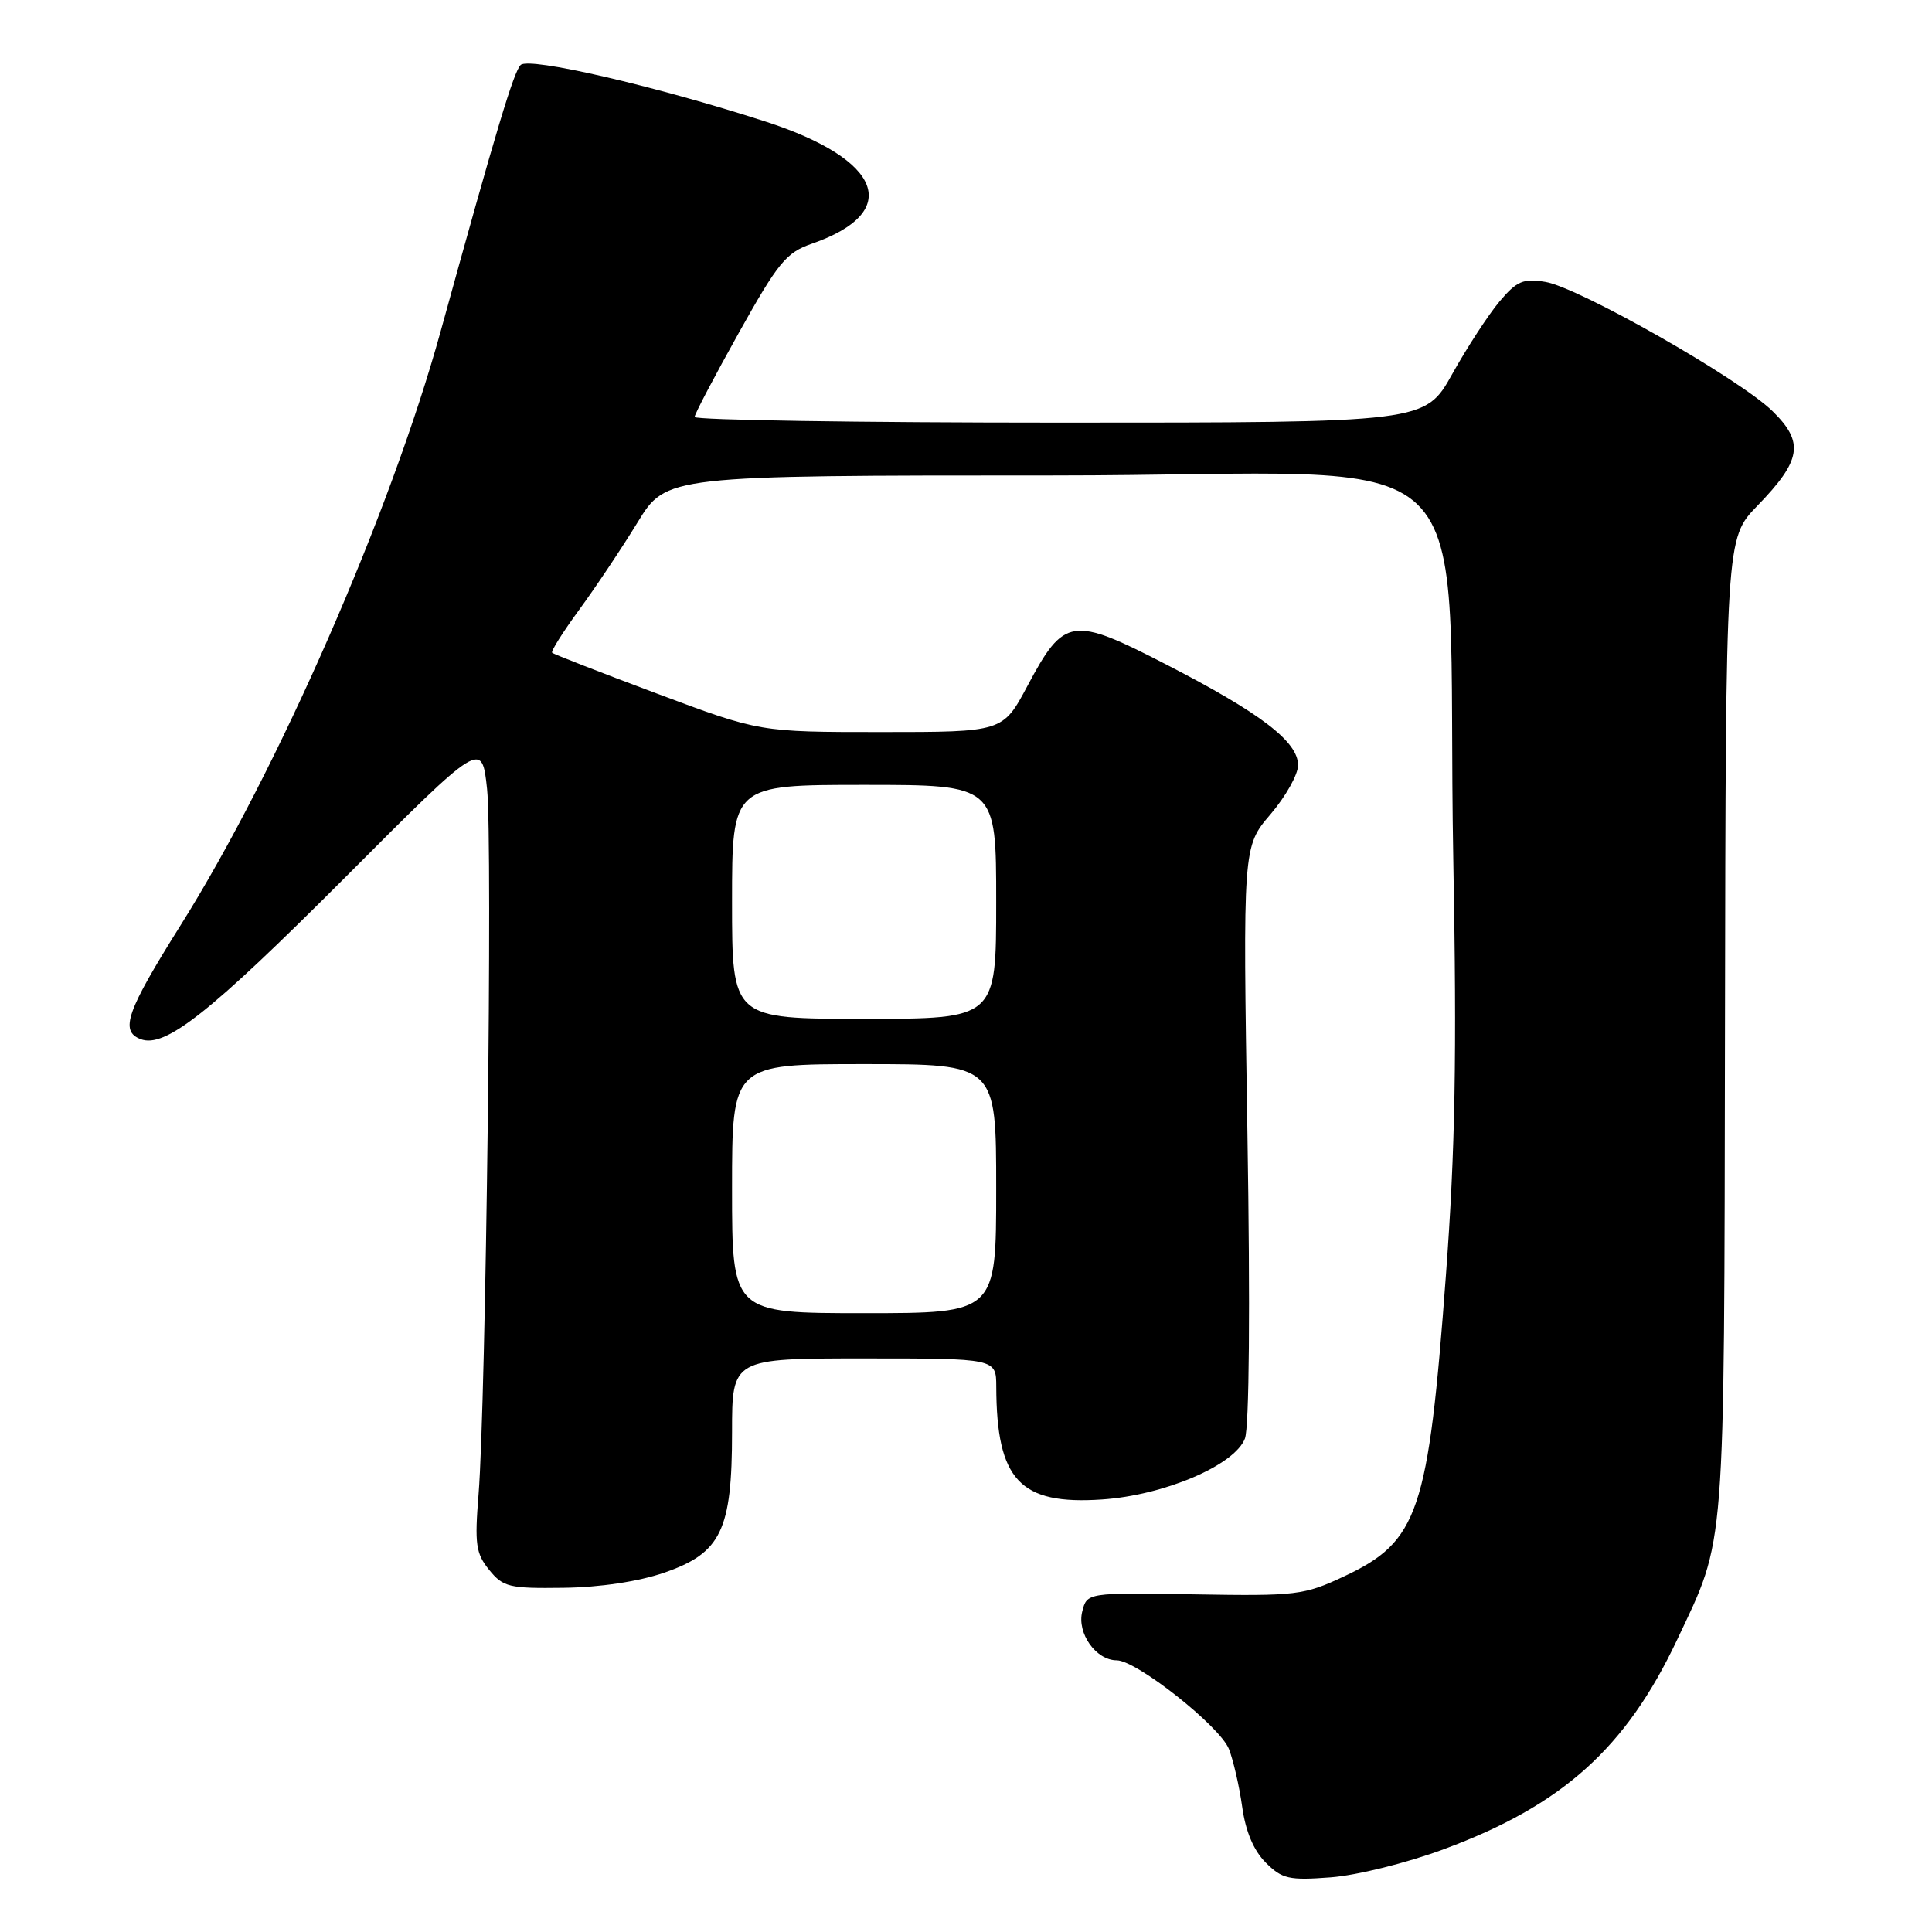 <?xml version="1.0" encoding="UTF-8" standalone="no"?>
<!DOCTYPE svg PUBLIC "-//W3C//DTD SVG 1.1//EN" "http://www.w3.org/Graphics/SVG/1.1/DTD/svg11.dtd" >
<svg xmlns="http://www.w3.org/2000/svg" xmlns:xlink="http://www.w3.org/1999/xlink" version="1.1" viewBox="0 0 256 256">
 <g >
 <path fill="currentColor"
d=" M 191.34 245.02 C 207.02 239.21 215.45 231.64 222.23 217.27 C 228.70 203.56 228.45 206.77 228.57 135.92 C 228.67 71.34 228.67 71.34 232.85 67.03 C 238.71 60.99 239.10 58.62 234.88 54.49 C 230.51 50.20 209.17 38.06 204.75 37.35 C 201.83 36.87 200.98 37.24 198.69 39.95 C 197.23 41.69 194.41 46.01 192.43 49.56 C 188.83 56.00 188.83 56.00 140.41 56.00 C 113.79 56.00 92.02 55.66 92.04 55.25 C 92.06 54.84 94.71 49.80 97.92 44.06 C 103.10 34.78 104.18 33.47 107.56 32.30 C 119.64 28.11 116.97 21.12 101.38 16.09 C 86.72 11.36 70.08 7.52 68.99 8.61 C 68.06 9.54 65.81 17.02 58.40 43.86 C 51.78 67.87 36.77 102.16 23.95 122.57 C 16.76 134.02 15.85 136.62 18.63 137.69 C 21.86 138.93 27.80 134.23 45.68 116.32 C 63.85 98.10 63.85 98.10 64.54 104.55 C 65.29 111.56 64.39 185.78 63.41 198.02 C 62.88 204.61 63.05 205.84 64.82 208.02 C 66.67 210.30 67.47 210.49 74.67 210.39 C 79.49 210.33 84.61 209.56 88.00 208.39 C 95.55 205.79 97.00 202.80 97.00 189.75 C 97.00 180.00 97.00 180.00 114.50 180.00 C 132.00 180.00 132.00 180.00 132.01 183.75 C 132.05 196.13 135.13 199.42 146.00 198.69 C 154.25 198.14 163.61 194.15 164.96 190.61 C 165.53 189.10 165.67 173.25 165.29 150.15 C 164.68 112.19 164.68 112.19 168.34 107.91 C 170.35 105.56 172.00 102.63 172.00 101.39 C 172.00 98.28 167.08 94.51 154.59 88.08 C 142.01 81.59 141.01 81.75 136.14 90.89 C 132.88 97.00 132.88 97.00 116.77 97.00 C 100.65 97.00 100.65 97.00 87.07 91.91 C 79.61 89.12 73.35 86.68 73.16 86.49 C 72.97 86.31 74.58 83.76 76.72 80.83 C 78.87 77.90 82.35 72.69 84.46 69.25 C 88.28 63.00 88.28 63.00 139.51 63.00 C 198.60 63.00 191.51 56.19 192.57 114.00 C 193.05 139.91 192.83 152.37 191.59 169.00 C 189.26 200.43 187.96 204.25 178.09 208.88 C 172.78 211.37 171.79 211.49 158.27 211.26 C 144.03 211.03 144.03 211.03 143.40 213.55 C 142.68 216.41 145.22 220.00 147.97 220.00 C 150.60 220.00 161.66 228.75 162.84 231.76 C 163.43 233.27 164.22 236.72 164.60 239.44 C 165.05 242.68 166.12 245.21 167.71 246.80 C 169.88 248.97 170.78 249.18 176.32 248.76 C 179.78 248.50 186.39 246.86 191.34 245.02 Z  M 97.00 157.50 C 97.00 141.00 97.00 141.00 114.50 141.00 C 132.00 141.00 132.00 141.00 132.00 157.50 C 132.00 174.00 132.00 174.00 114.50 174.00 C 97.00 174.00 97.00 174.00 97.00 157.50 Z  M 97.00 119.50 C 97.00 104.00 97.00 104.00 114.50 104.00 C 132.00 104.00 132.00 104.00 132.00 119.50 C 132.00 135.00 132.00 135.00 114.50 135.00 C 97.00 135.00 97.00 135.00 97.00 119.50 Z "/>
</g>
</svg>